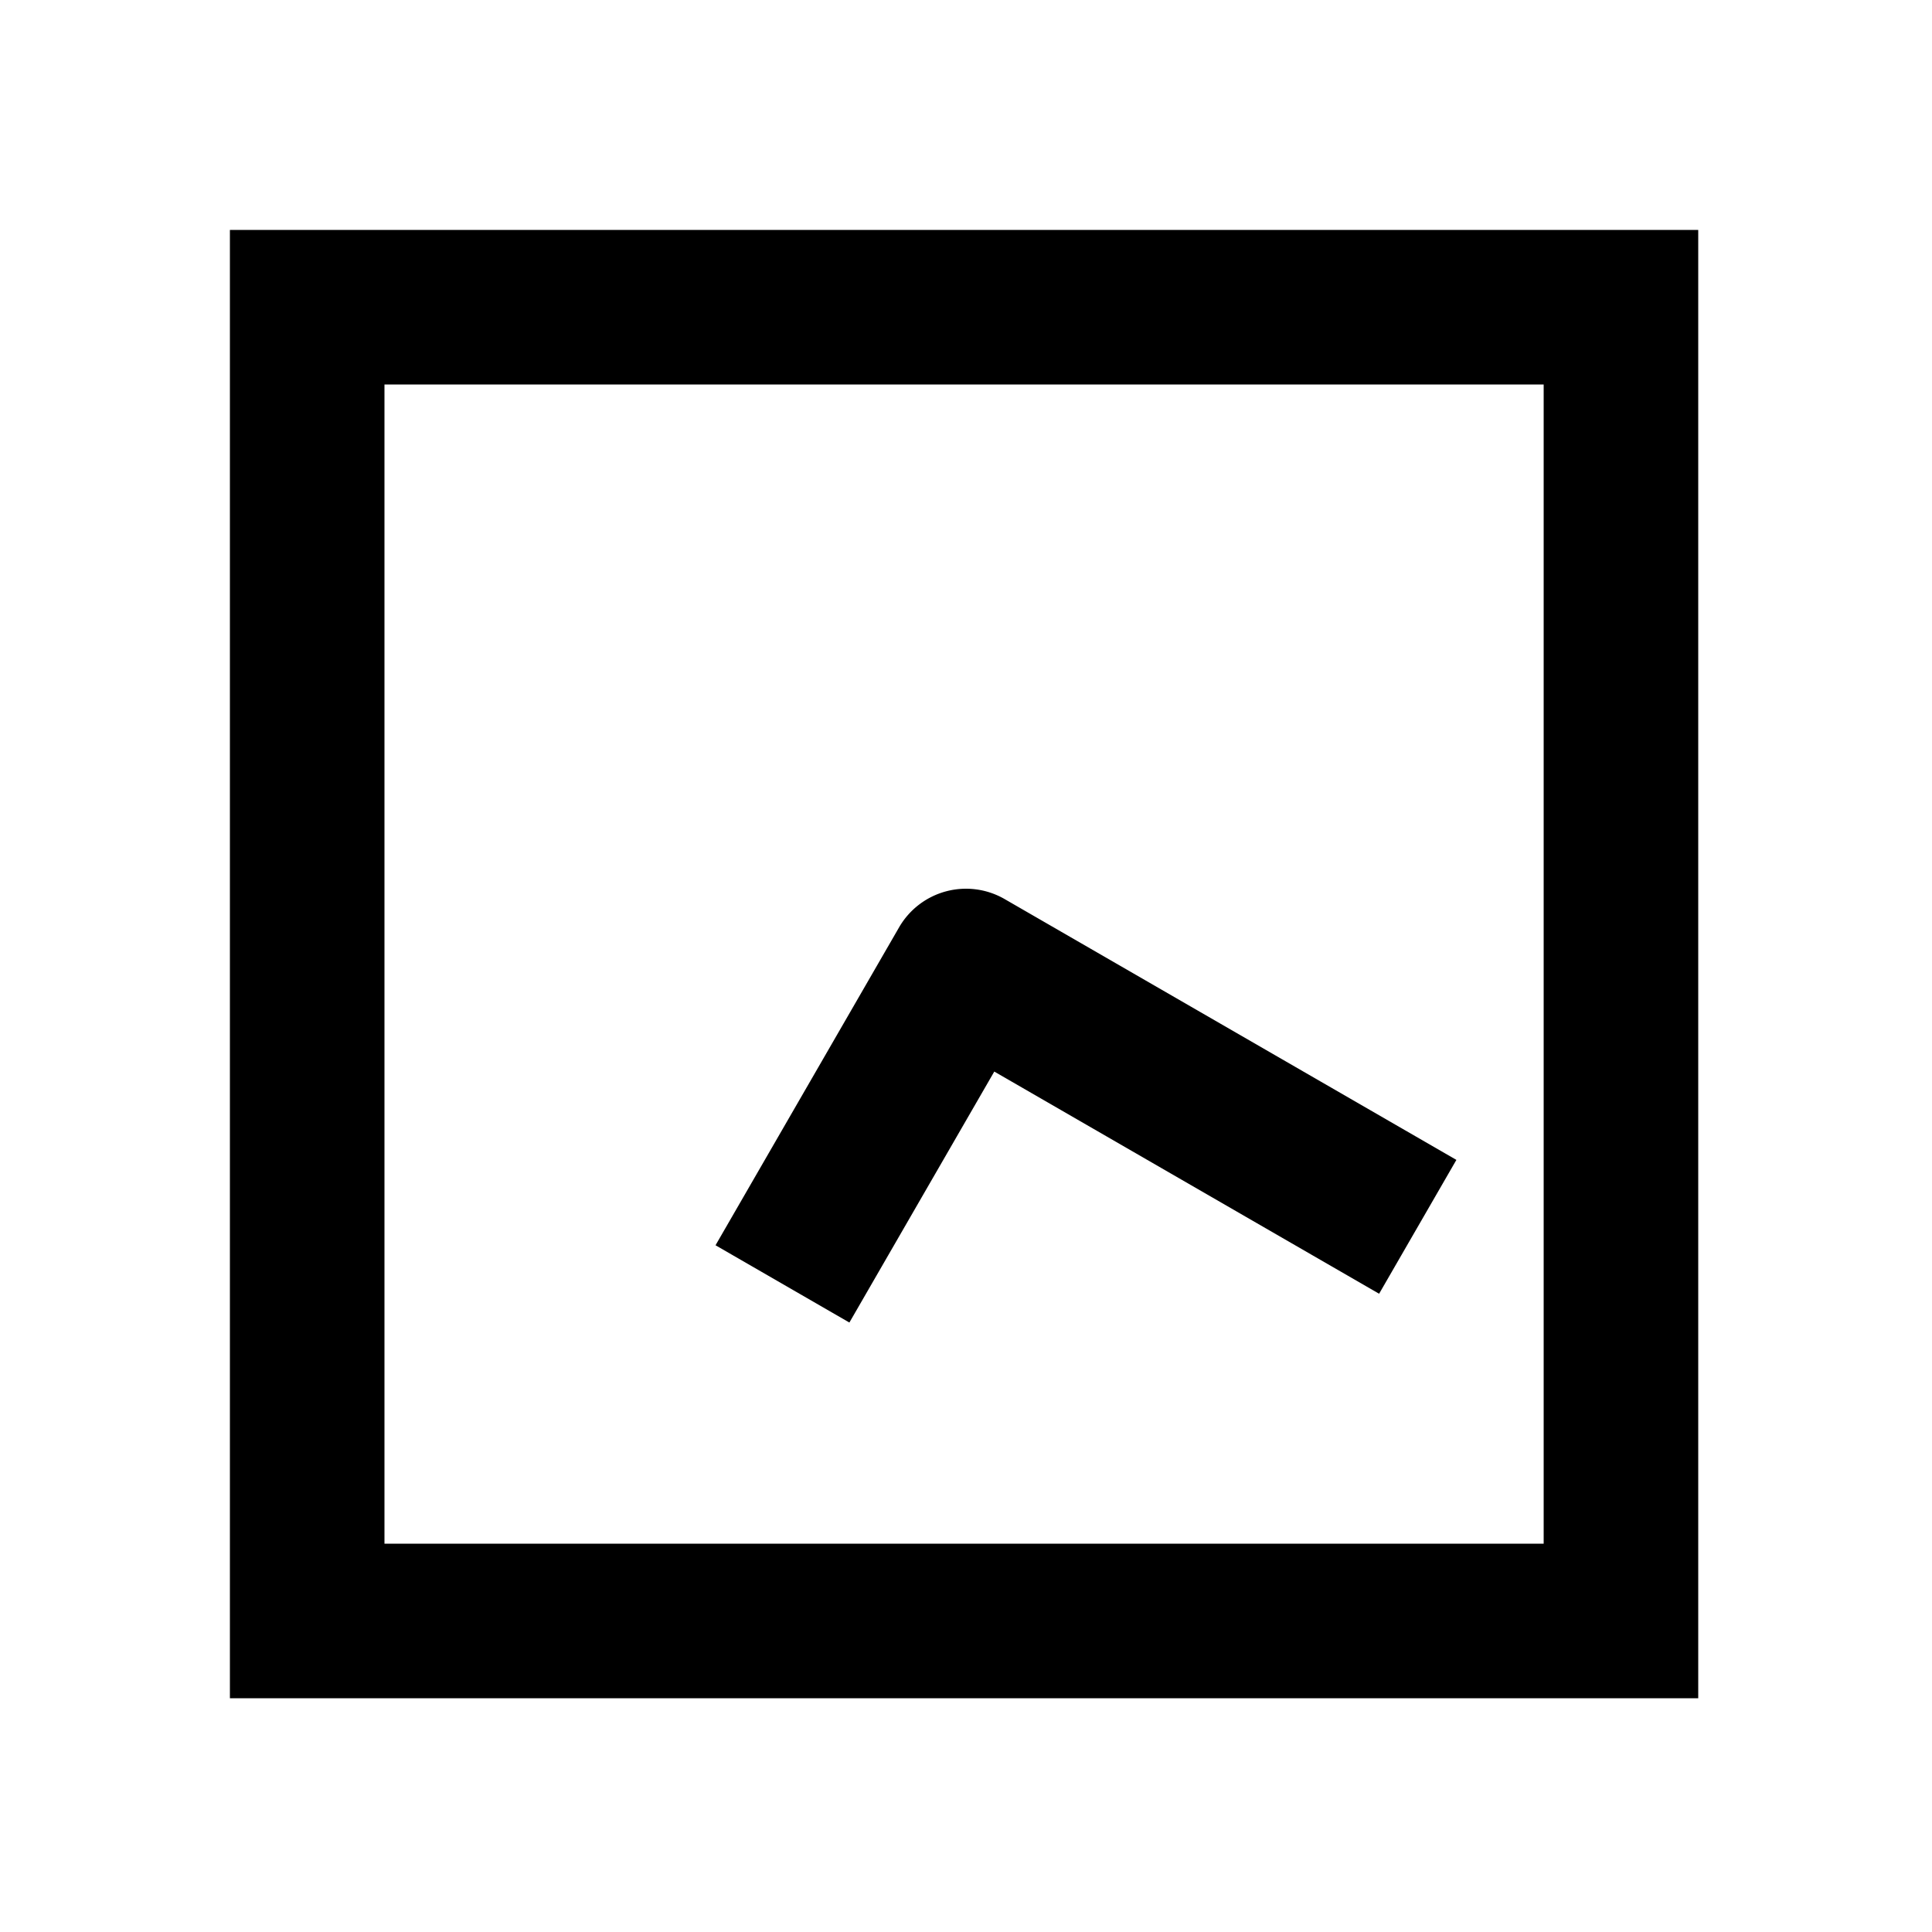 <svg xmlns="http://www.w3.org/2000/svg" width="1000" height="1000" viewBox="0 0 1000 1000"><path d="m-144.545-129.64-40 69.28 34.64 20 95.264 55-95 164.546-20 34.64 69.282 40 20-34.64L34.64 20A40.004 40.004 0 0 0 20-34.64l-129.904-75ZM381-381h-760v760h760zm-80 80v600h-600v-600z" style="-inkscape-stroke:none" transform="rotate(-90 500 0)"/></svg>